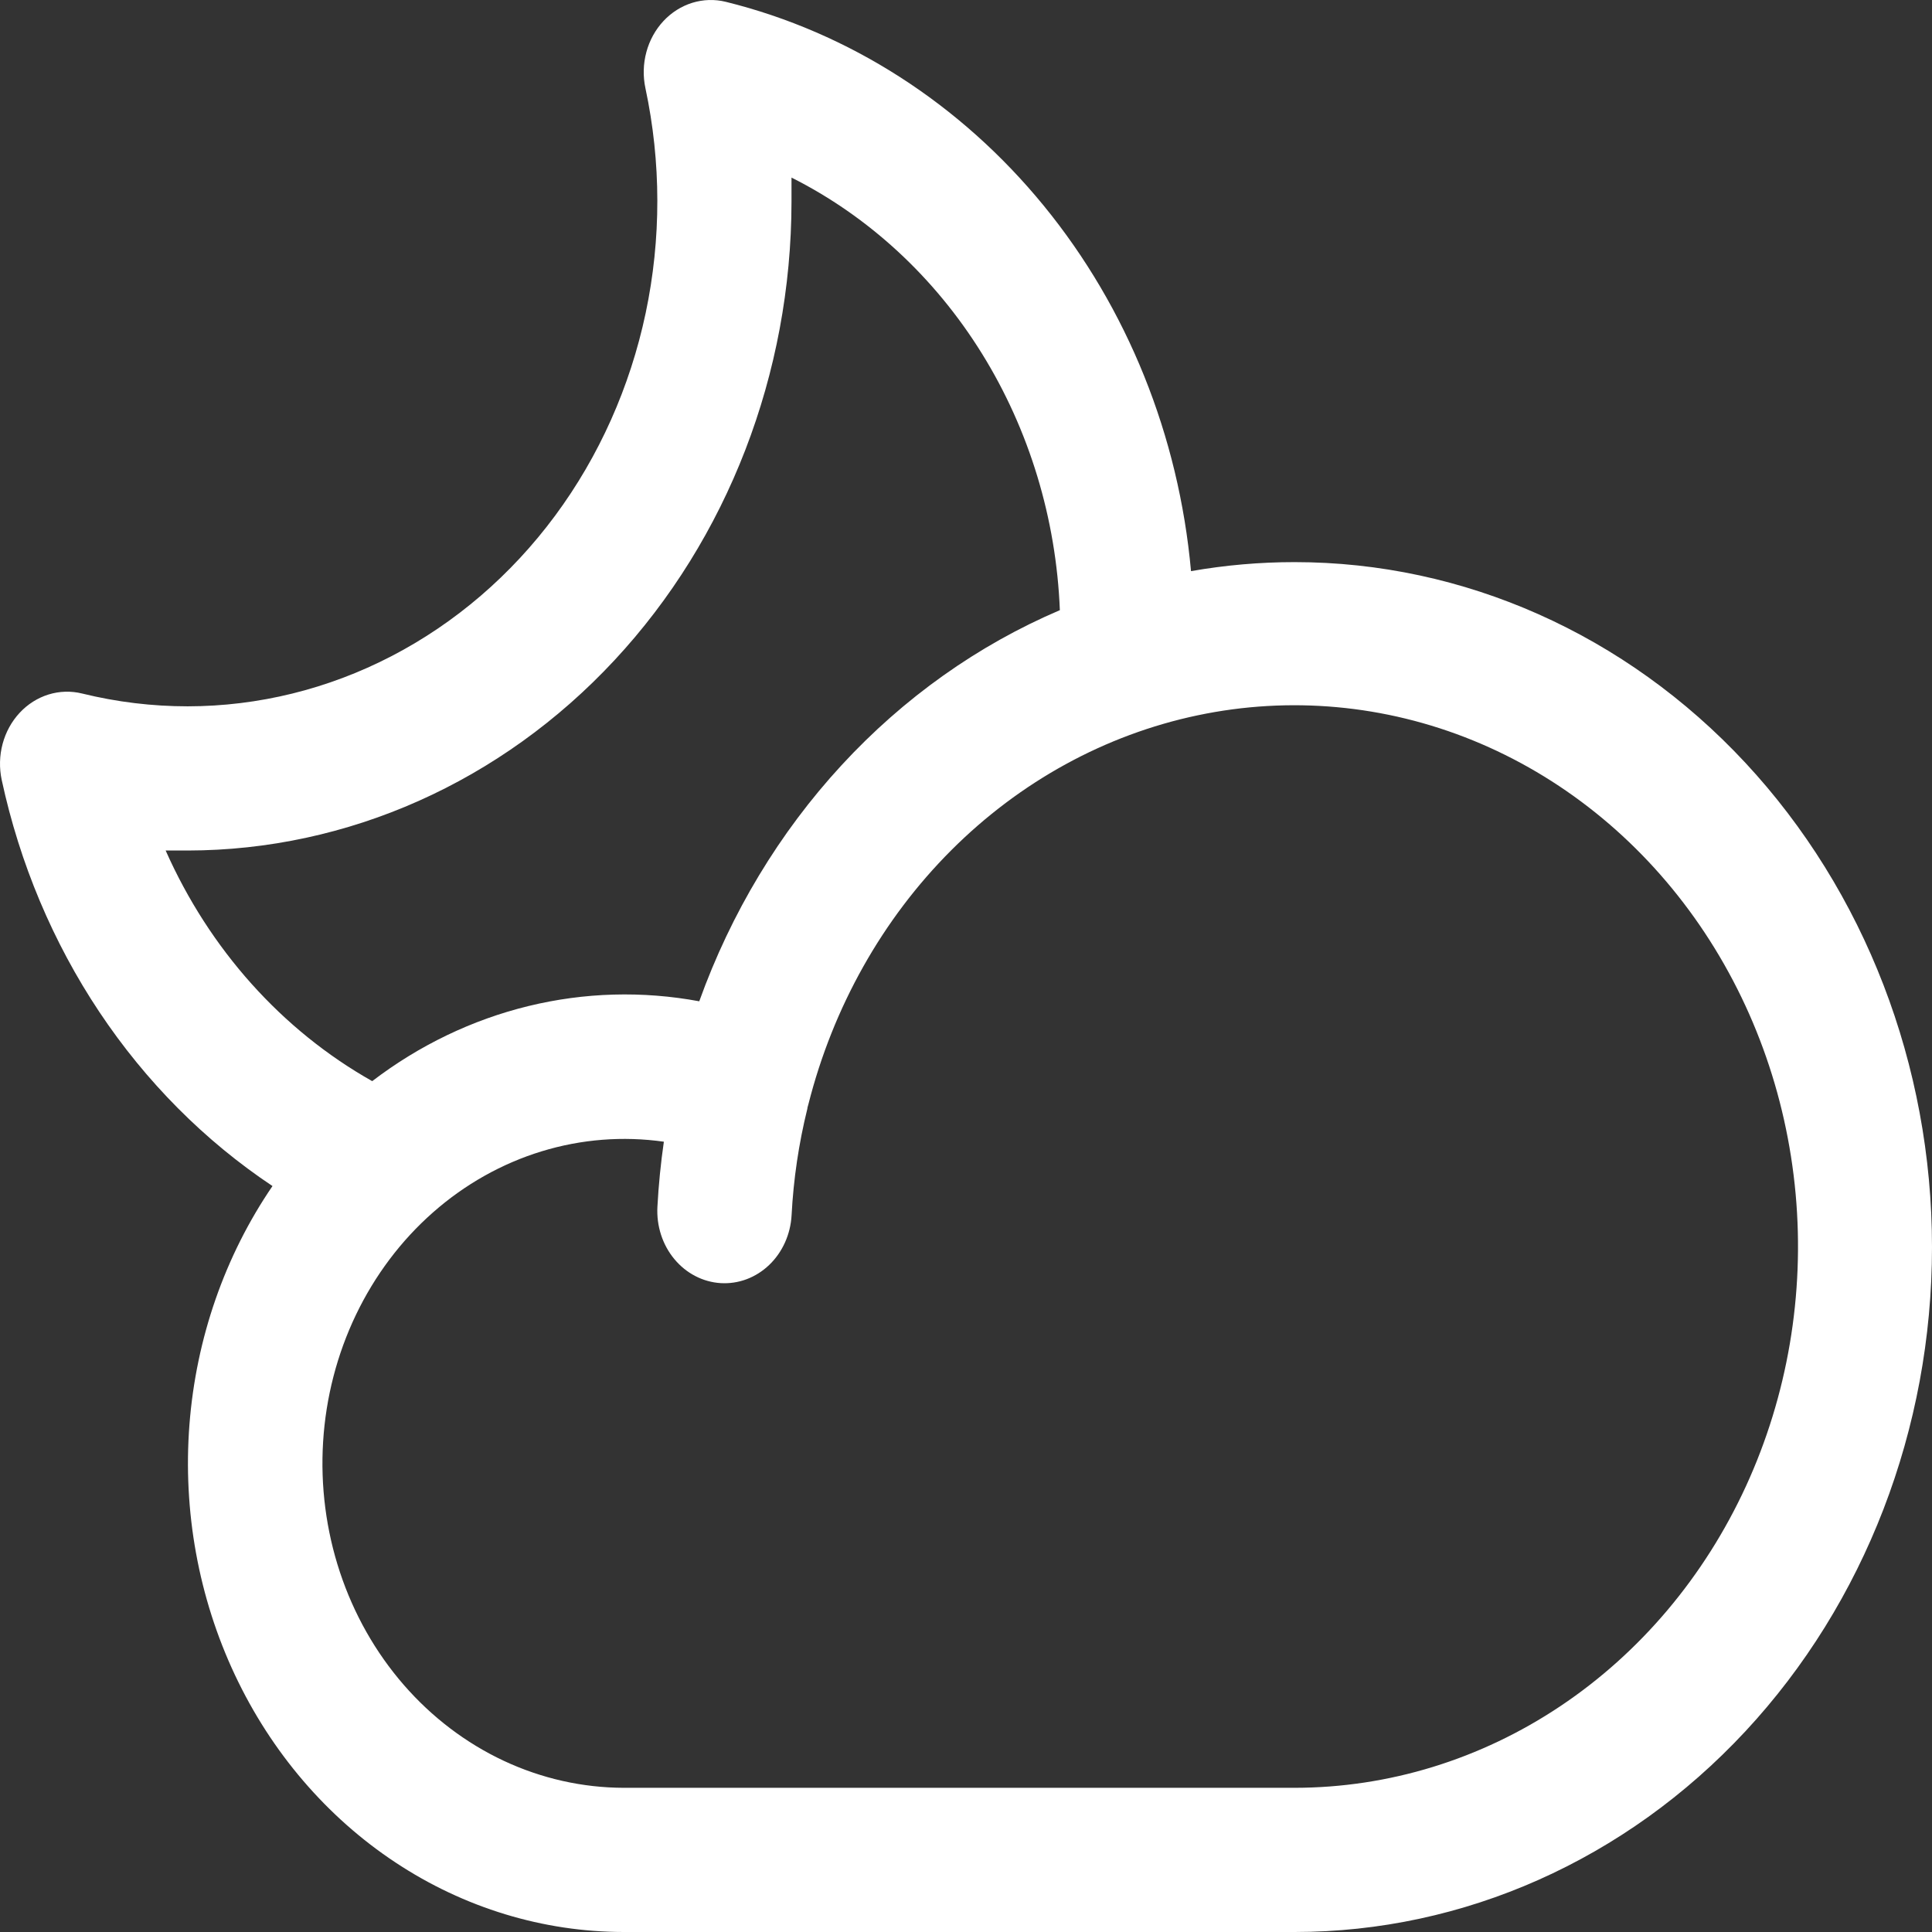 <svg width="150" height="150" viewBox="0 0 150 150" fill="none" xmlns="http://www.w3.org/2000/svg">
<rect x="0" y="0" width="150" height="150" fill="#333333" stroke="none"/>
<path d="M100.517 43.643C97.822 43.642 95.13 43.876 92.47 44.343C91.524 33.836 87.527 23.914 81.046 15.982C74.565 8.05 65.927 2.509 56.354 0.142C55.494 -0.07 54.599 -0.044 53.751 0.217C52.903 0.479 52.131 0.967 51.507 1.637C50.883 2.307 50.427 3.137 50.183 4.048C49.938 4.959 49.913 5.921 50.11 6.845C51.337 12.589 51.344 18.556 50.13 24.303C48.915 30.05 46.512 35.429 43.097 40.04C39.683 44.651 35.346 48.376 30.407 50.938C25.469 53.501 20.057 54.834 14.574 54.839C11.815 54.839 9.066 54.506 6.377 53.845C5.516 53.633 4.62 53.658 3.771 53.92C2.923 54.182 2.15 54.671 1.526 55.342C0.901 56.013 0.446 56.843 0.202 57.755C-0.041 58.667 -0.065 59.631 0.133 60.556C1.532 67.04 4.11 73.163 7.717 78.574C11.325 83.985 15.892 88.576 21.156 92.085C17.454 97.505 15.222 103.921 14.707 110.622C14.193 117.323 15.416 124.046 18.241 130.045C21.066 136.044 25.383 141.085 30.712 144.607C36.041 148.13 42.174 149.996 48.43 150H100.517C113.641 150 126.227 144.397 135.507 134.424C144.787 124.452 150 110.925 150 96.822C150 82.718 144.787 69.192 135.507 59.219C126.227 49.246 113.641 43.643 100.517 43.643ZM12.861 66.034C13.428 66.034 14.001 66.034 14.574 66.034C27.002 66.019 38.918 60.707 47.706 51.262C56.495 41.817 61.438 29.012 61.452 15.655C61.452 15.032 61.452 14.409 61.452 13.787C67.45 16.803 72.564 21.529 76.237 27.451C79.91 33.372 82.003 40.263 82.287 47.373C75.925 50.088 70.154 54.187 65.336 59.413C60.518 64.639 56.757 70.879 54.29 77.74C49.886 76.922 45.375 77.048 41.017 78.112C36.659 79.176 32.54 81.157 28.898 83.94C21.892 79.99 16.266 73.708 12.861 66.034ZM100.517 138.805H48.43C45.224 138.798 42.054 138.085 39.115 136.71C36.176 135.334 33.53 133.325 31.342 130.807C29.154 128.289 27.47 125.315 26.394 122.07C25.318 118.825 24.873 115.377 25.086 111.939C25.299 108.501 26.167 105.147 27.634 102.084C29.102 99.021 31.138 96.314 33.618 94.131C36.097 91.947 38.968 90.333 42.051 89.389C45.134 88.445 48.364 88.191 51.542 88.642C51.302 90.3 51.132 91.994 51.041 93.701C51.002 94.436 51.098 95.172 51.323 95.868C51.548 96.563 51.899 97.204 52.355 97.753C52.811 98.303 53.363 98.751 53.98 99.071C54.597 99.392 55.266 99.578 55.95 99.621C56.634 99.663 57.319 99.56 57.967 99.318C58.614 99.075 59.21 98.698 59.721 98.209C60.233 97.719 60.649 97.125 60.947 96.462C61.246 95.799 61.419 95.08 61.459 94.345C61.605 91.553 62.015 88.784 62.683 86.081C62.683 85.969 62.741 85.857 62.761 85.745C64.675 78.184 68.519 71.349 73.857 66.012C79.195 60.675 85.815 57.047 92.97 55.54C100.125 54.032 107.53 54.705 114.348 57.481C121.166 60.257 127.126 65.027 131.555 71.251C135.985 77.475 138.706 84.906 139.413 92.705C140.12 100.504 138.784 108.36 135.556 115.386C132.328 122.412 127.336 128.328 121.145 132.466C114.953 136.604 107.809 138.8 100.517 138.805Z" fill="white"/>
</svg>
